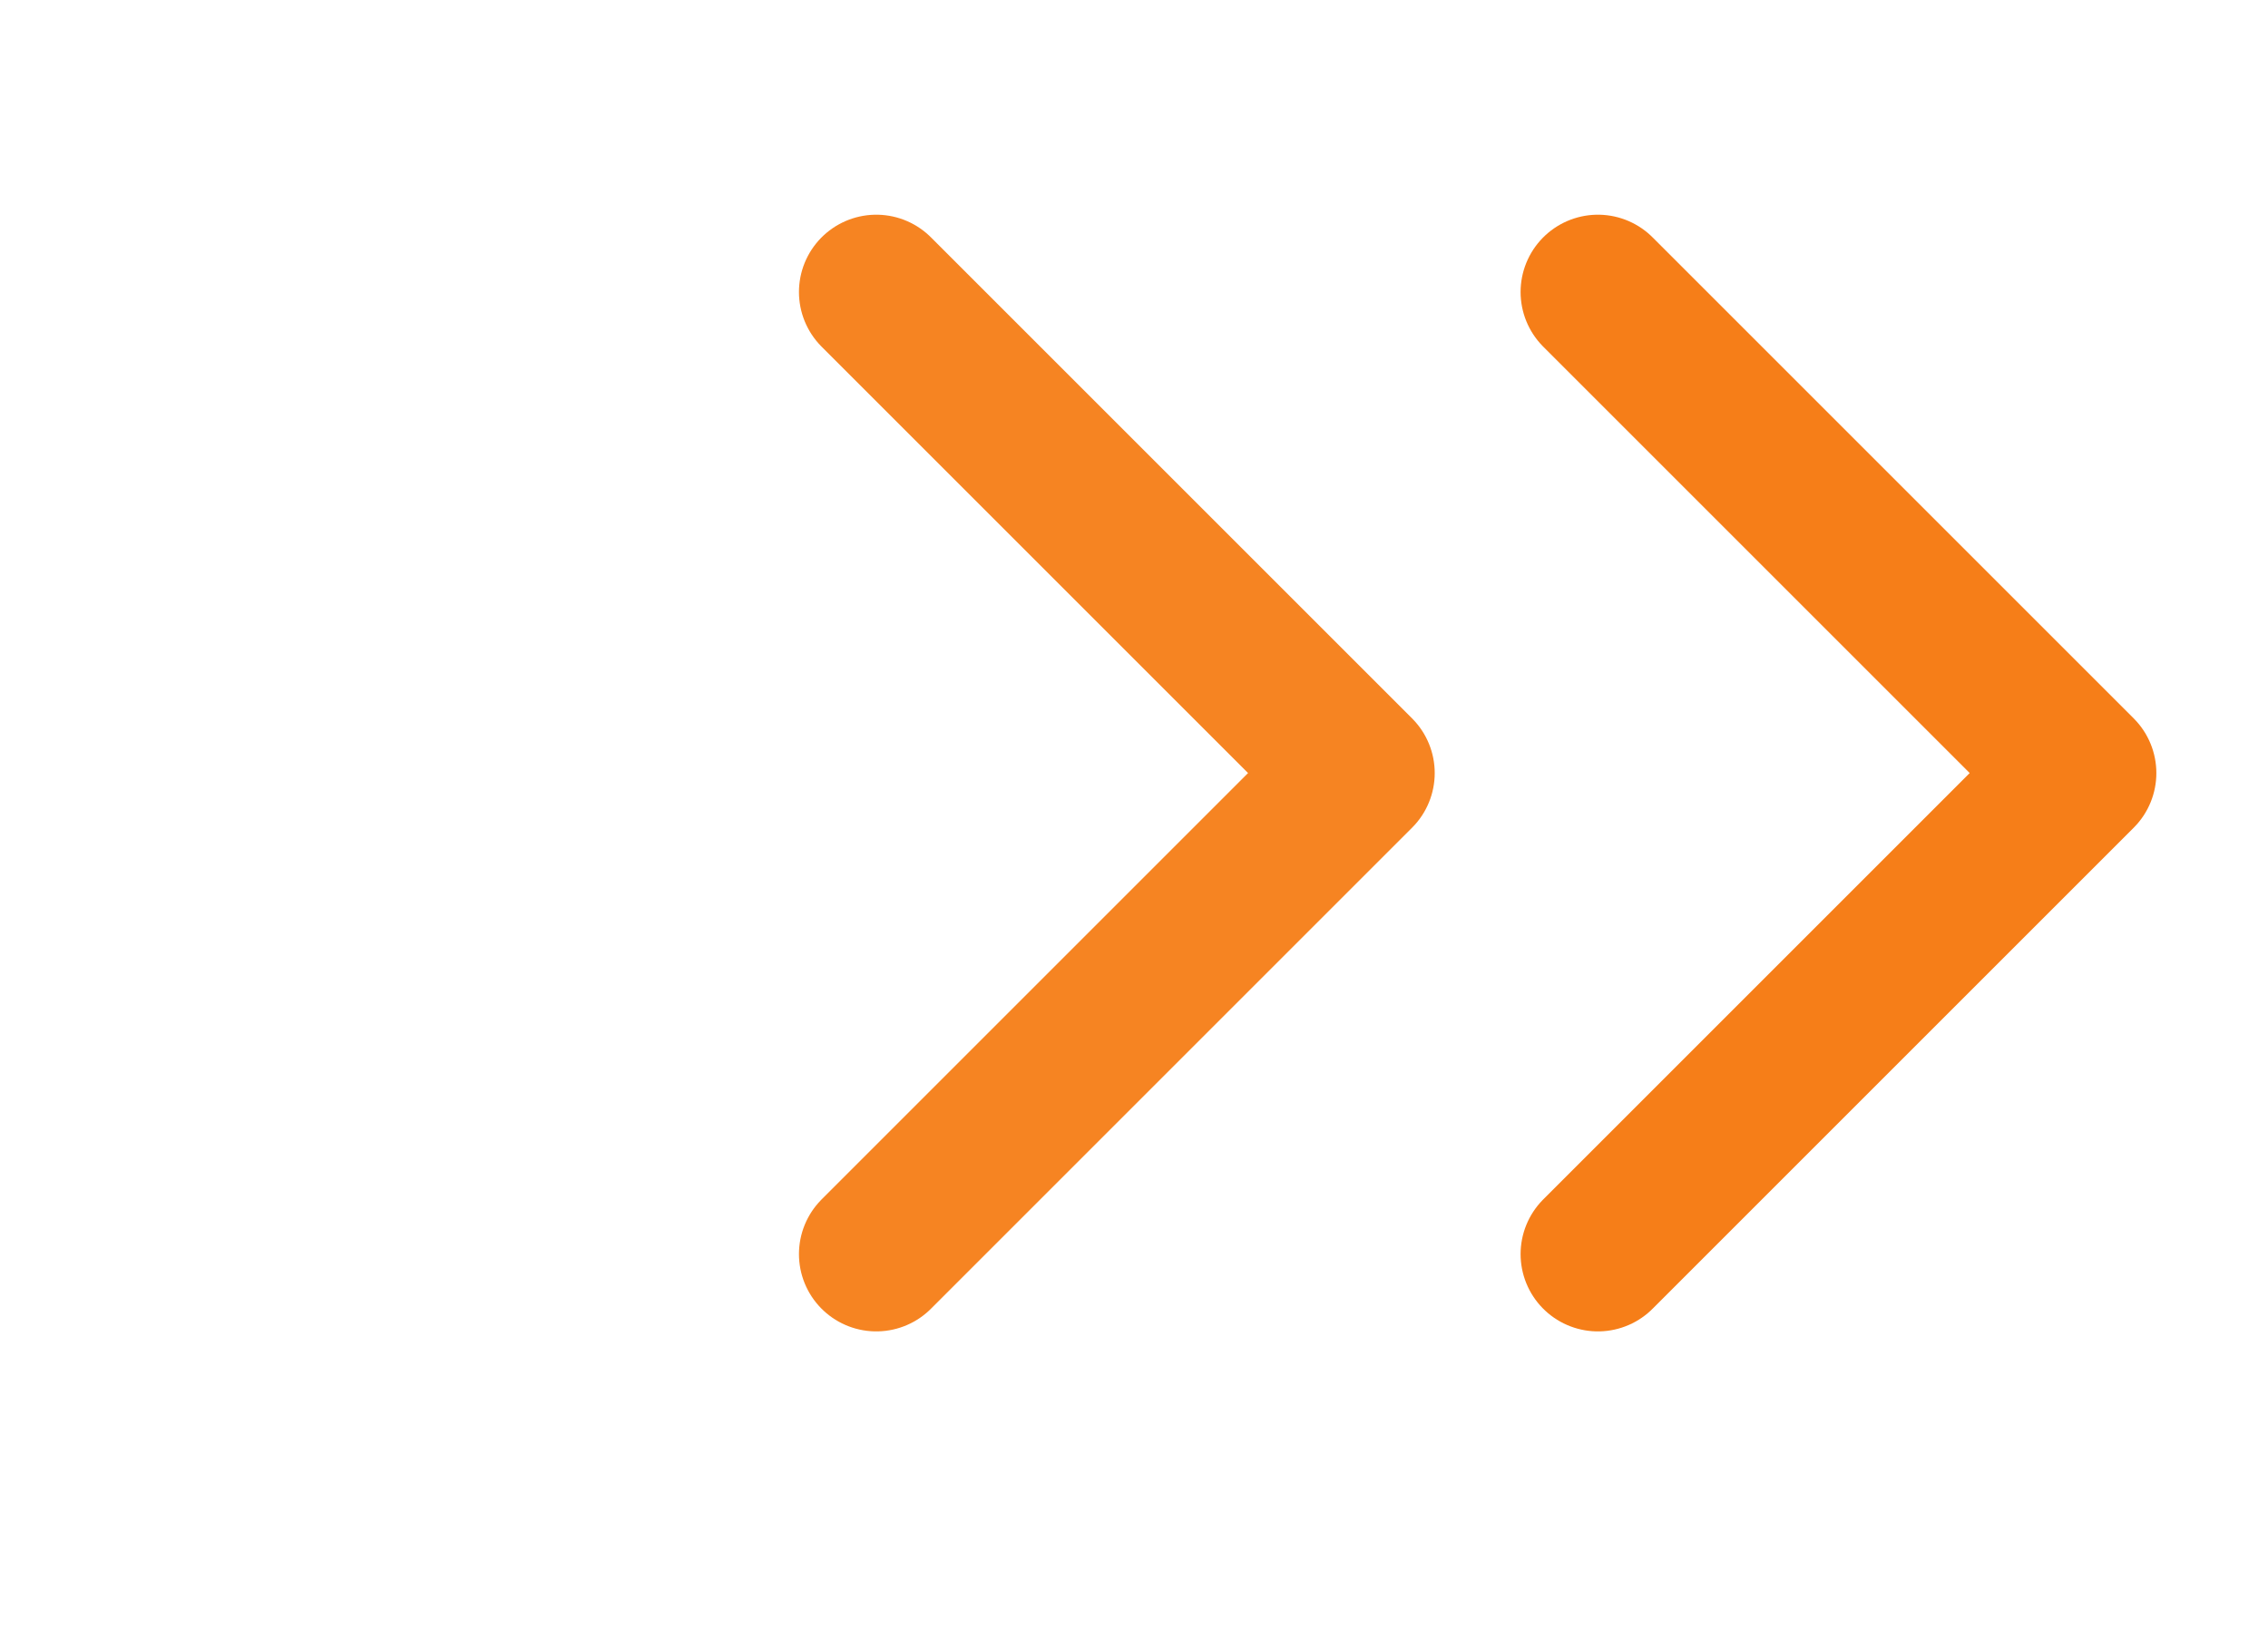 <svg width="22" height="16" viewBox="0 0 22 16" fill="none" xmlns="http://www.w3.org/2000/svg">
<path d="M8.5 2.833L13.167 7.5L8.5 12.167" stroke="#F67E18" stroke-opacity="0.95" stroke-width="1.5" stroke-linecap="round" stroke-linejoin="round"/>
<path d="M15.5 2.833L20.167 7.5L15.5 12.167" stroke="#F67E18" stroke-width="1.5" stroke-linecap="round" stroke-linejoin="round"/>
</svg>
